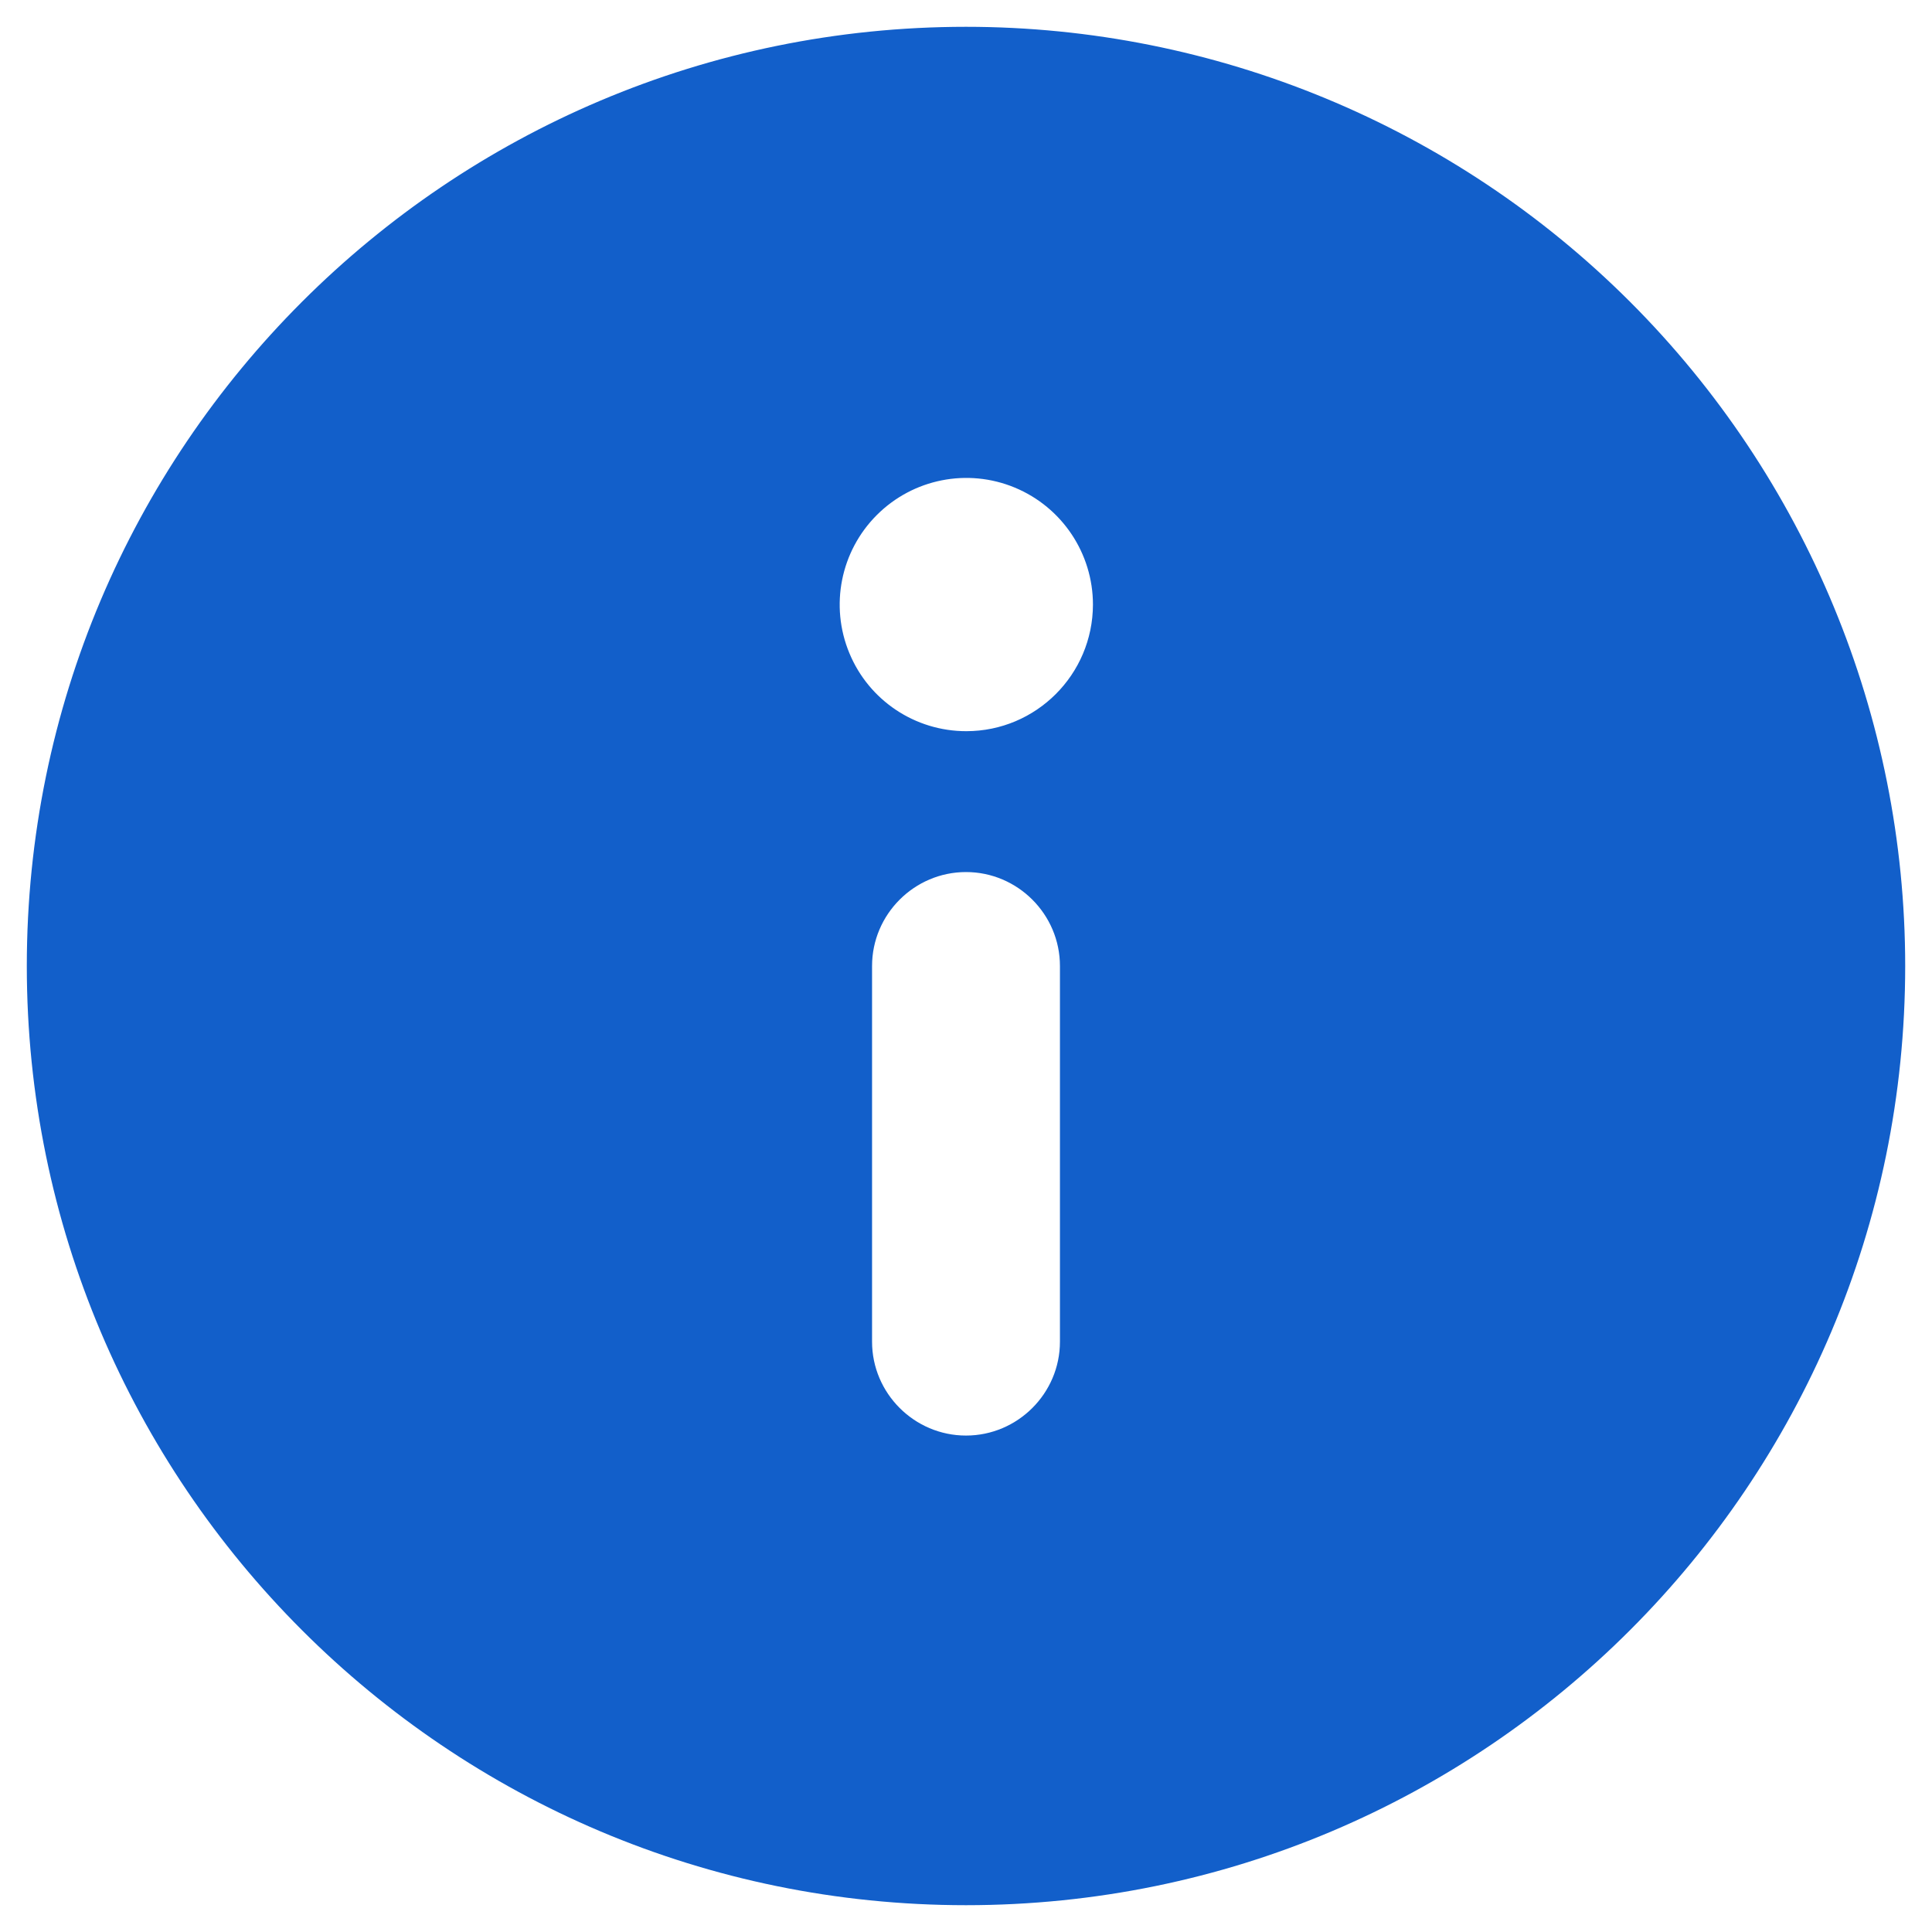 <svg viewBox="0 0 24 24" version="1.1" xmlns="http://www.w3.org/2000/svg" xmlns:xlink="http://www.w3.org/1999/xlink">
    <defs>
        <path d="M14,2.333 C7.557,2.333 2.333,7.557 2.333,14 C2.333,20.443 7.557,25.667 14,25.667 C20.443,25.667 25.667,20.443 25.667,14 C25.667,10.906 24.438,7.938 22.25,5.75 C20.062,3.562 17.094,2.333 14,2.333 Z M14,12.833 C14.642,12.833 15.167,13.358 15.167,14 L15.167,18.667 C15.167,19.308 14.642,19.833 14,19.833 C13.358,19.833 12.833,19.308 12.833,18.667 L12.833,14 C12.833,13.358 13.358,12.833 14,12.833 Z M14.606,8.057 C15.194,8.301 15.577,8.875 15.577,9.511 C15.575,10.379 14.872,11.082 14.005,11.083 C13.368,11.084 12.794,10.701 12.551,10.113 C12.307,9.525 12.442,8.848 12.892,8.398 C13.342,7.948 14.018,7.813 14.606,8.057 Z" id="path-1"></path>
    </defs>
    <g stroke="none" stroke-width="1" fill="none" fill-rule="evenodd">
        <g transform="translate(-34, -18)">
            <g transform="translate(32, 16)">
                <polygon id="bounding-box" opacity="0" points="0 28 28 28 28 0 0 0"></polygon>
                <mask id="mask-2" fill="white">
                    <use xlink:href="#path-1"></use>
                </mask>
                <use id="Color" fill="#125FCA" xlink:href="#path-1"></use>
            </g>
        </g>
    </g>
</svg>
